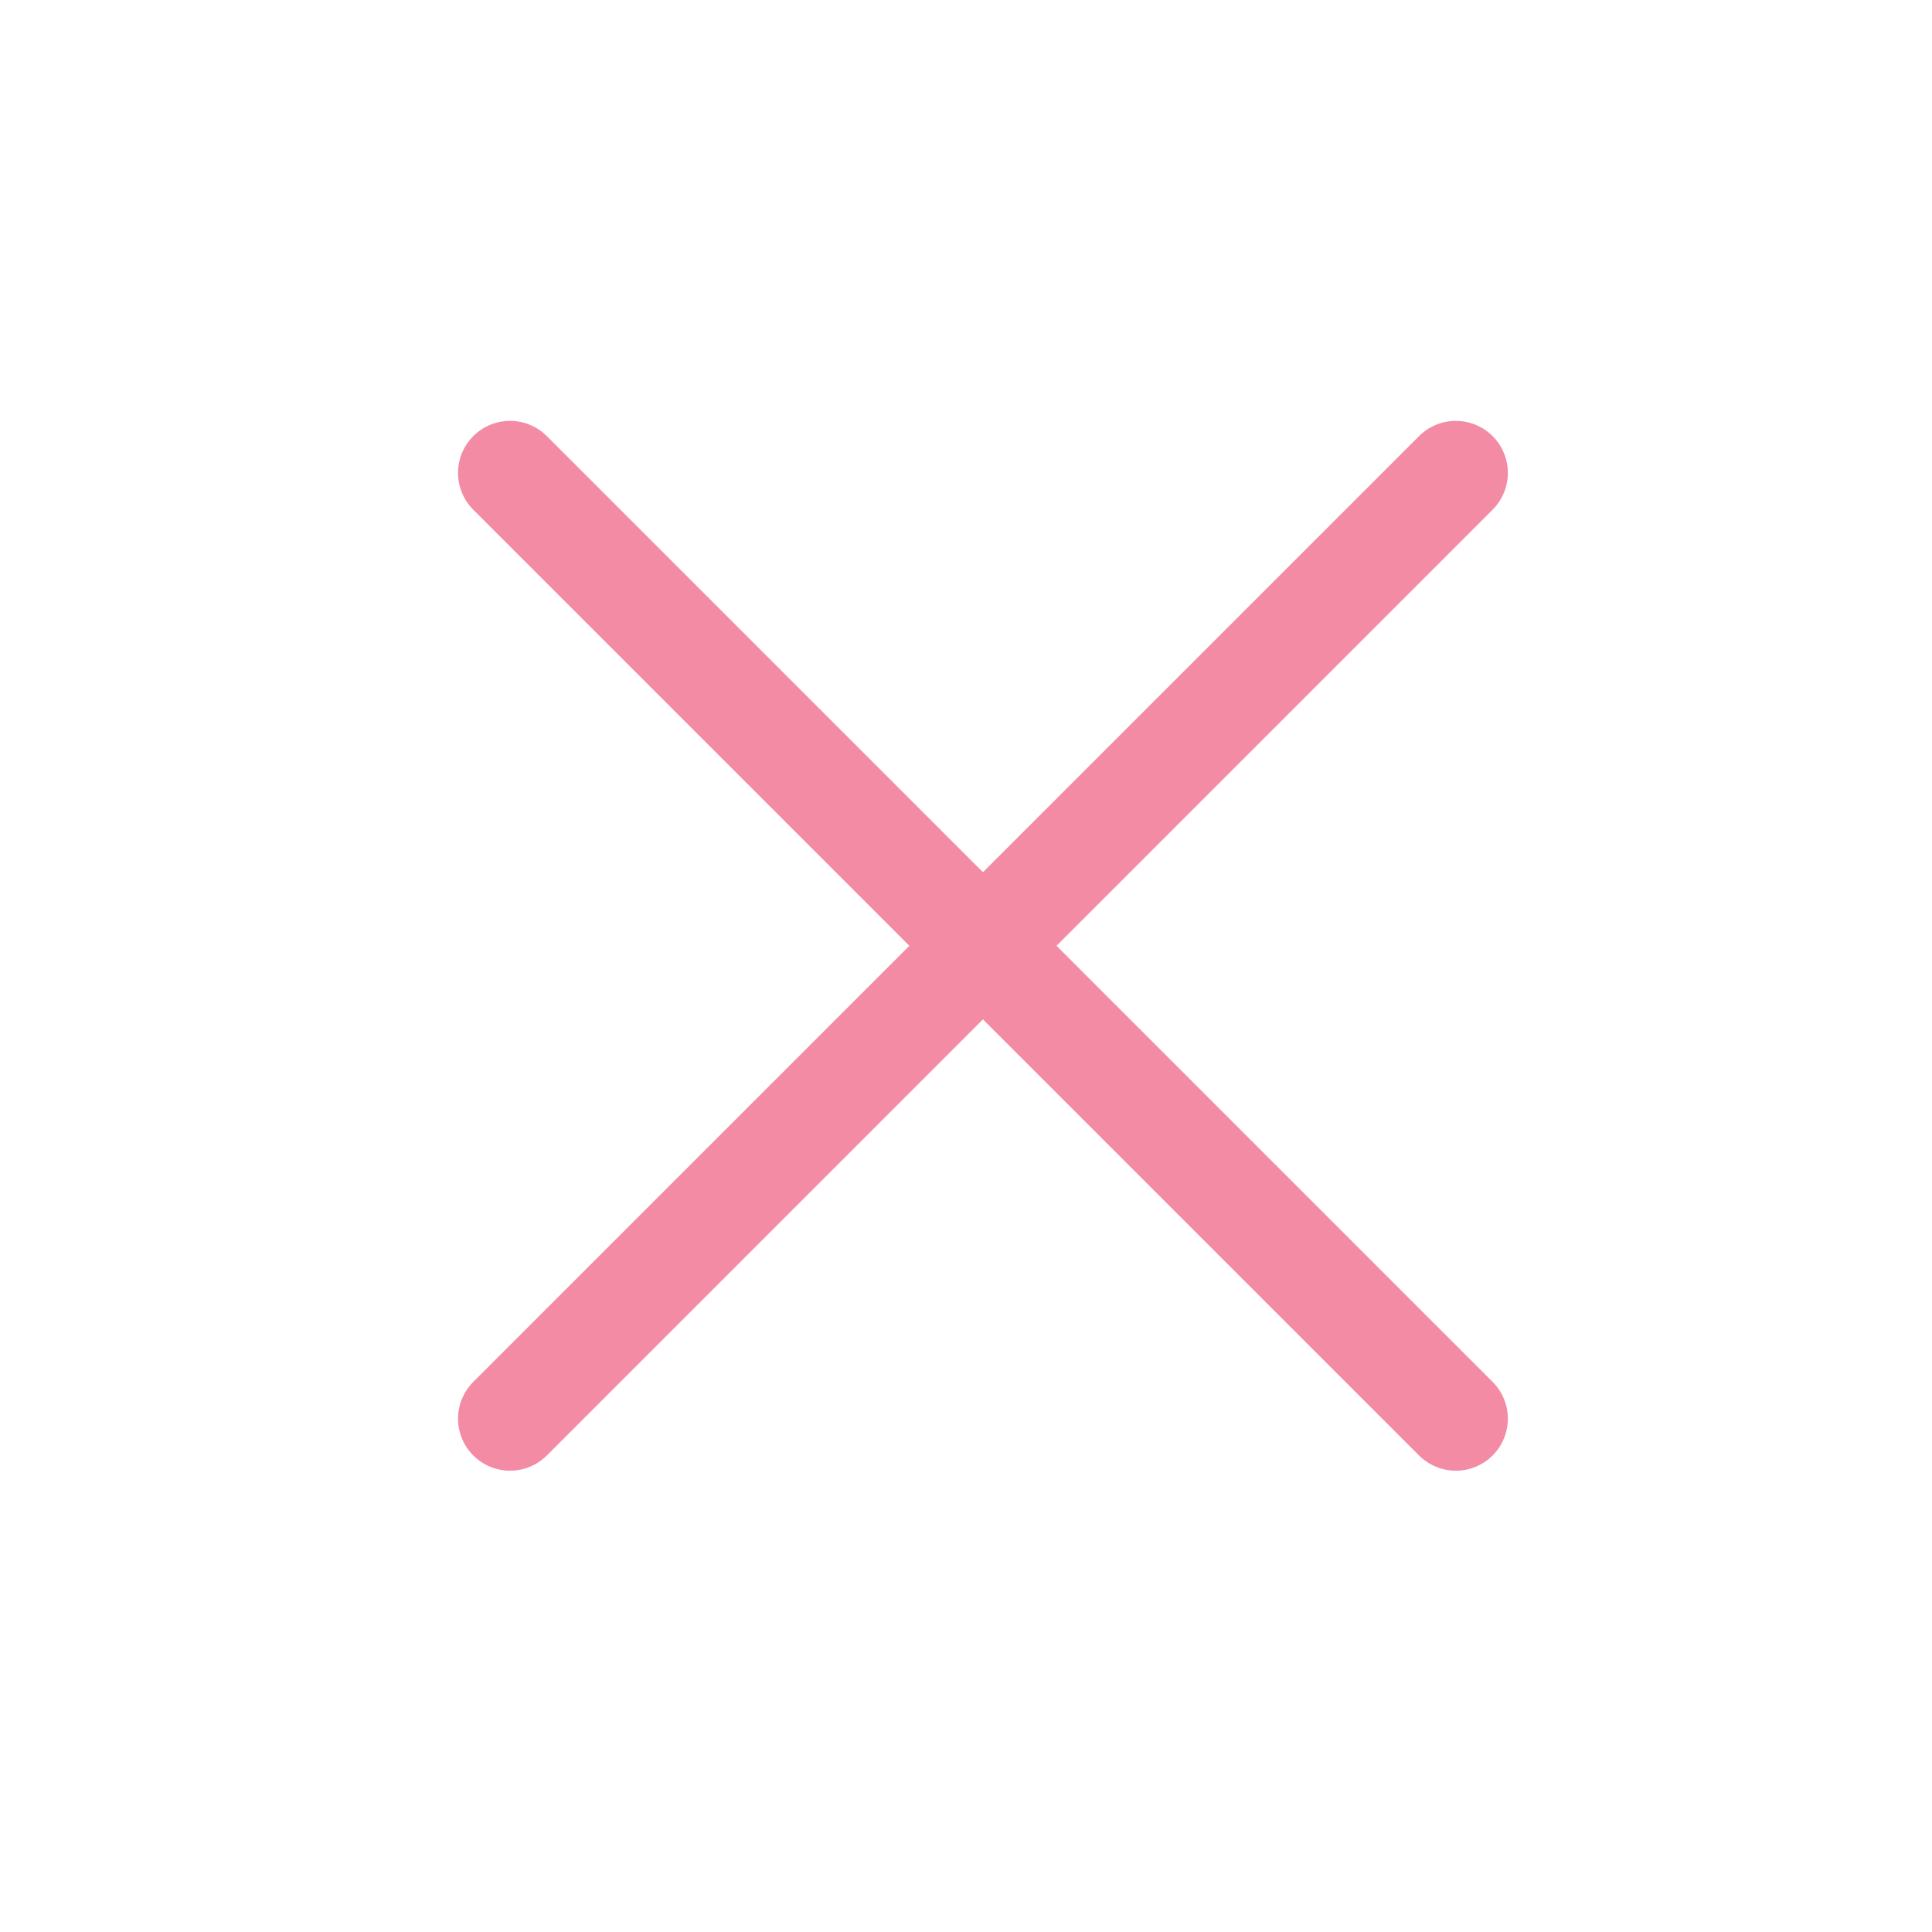 <svg width="26" height="26" viewBox="0 0 26 26" fill="none" xmlns="http://www.w3.org/2000/svg">
<g opacity="0.5">
<path d="M6.864 19.092L19.592 6.364" stroke="#E51848" stroke-width="1.4" stroke-linecap="round"/>
<path d="M19.592 19.092L6.864 6.364" stroke="#E51848" stroke-width="1.4" stroke-linecap="round"/>
</g>
</svg>
